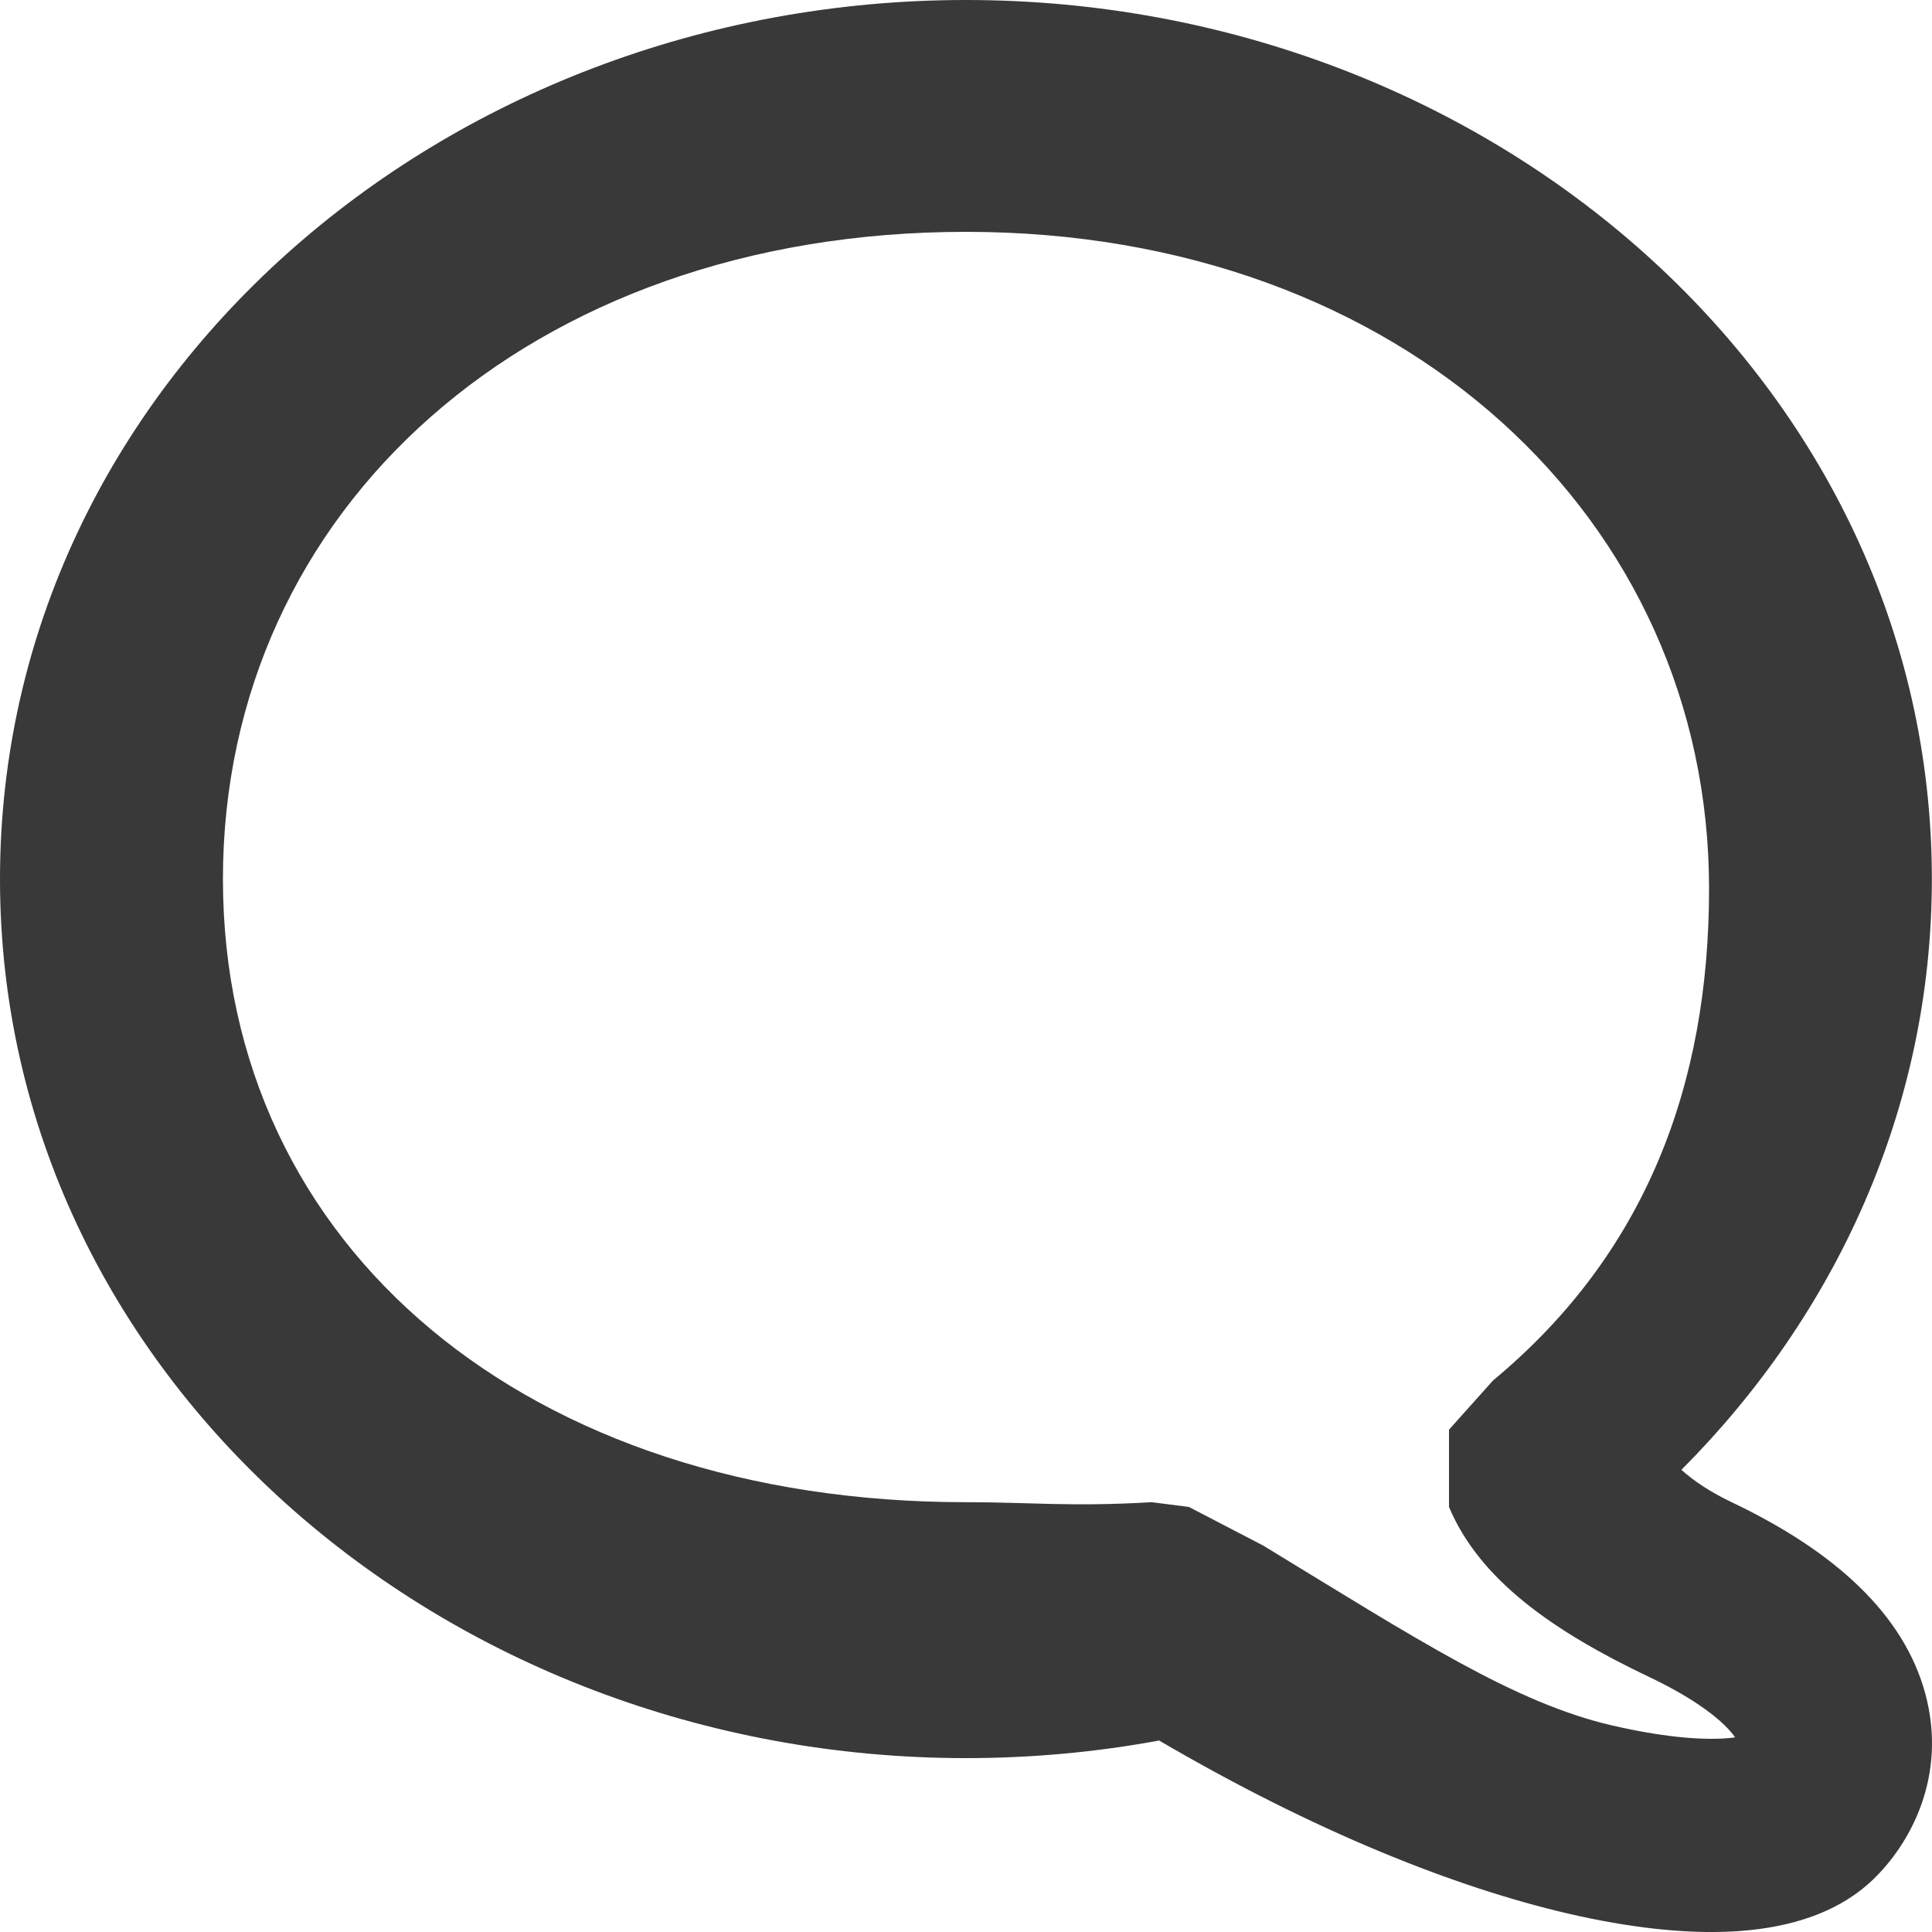<svg width="28" height="28" viewBox="0 0 28 28" fill="none" xmlns="http://www.w3.org/2000/svg">
<path fill-rule="evenodd" clip-rule="evenodd" d="M13.999 3.36C20.327 3.36 24.769 7.525 24.769 12.88C24.769 15.719 23.854 18.17 21.638 20.007L21 20.72V21.84C21.443 22.895 22.508 23.641 23.893 24.3C24.469 24.574 24.805 24.82 24.994 25.003C25.068 25.076 25.116 25.135 25.146 25.179C25.099 25.186 25.039 25.192 24.966 25.196C24.607 25.215 24.071 25.17 23.362 25.006C21.952 24.679 20.555 23.769 18.308 22.4L17.231 21.84L16.692 21.771C15.508 21.84 14.949 21.771 13.999 21.771C7.672 21.771 3.231 18.095 3.231 12.74C3.231 7.385 7.672 3.36 13.999 3.36ZM27.998 12.74C27.998 5.569 21.588 0 13.999 0C6.41 0 0 5.569 0 12.74C0 19.911 6.41 25.48 13.999 25.48C14.957 25.48 15.893 25.392 16.799 25.225C19.052 26.544 21.084 27.352 22.73 27.734C23.607 27.937 24.418 28.03 25.118 27.992C25.764 27.956 26.56 27.797 27.139 27.246C27.686 26.725 28.224 25.743 27.904 24.55C27.594 23.397 26.593 22.483 25.096 21.771C24.79 21.625 24.553 21.467 24.368 21.302C26.607 19.057 27.998 16.059 27.998 12.74Z" fill="#393939"/>
</svg>
